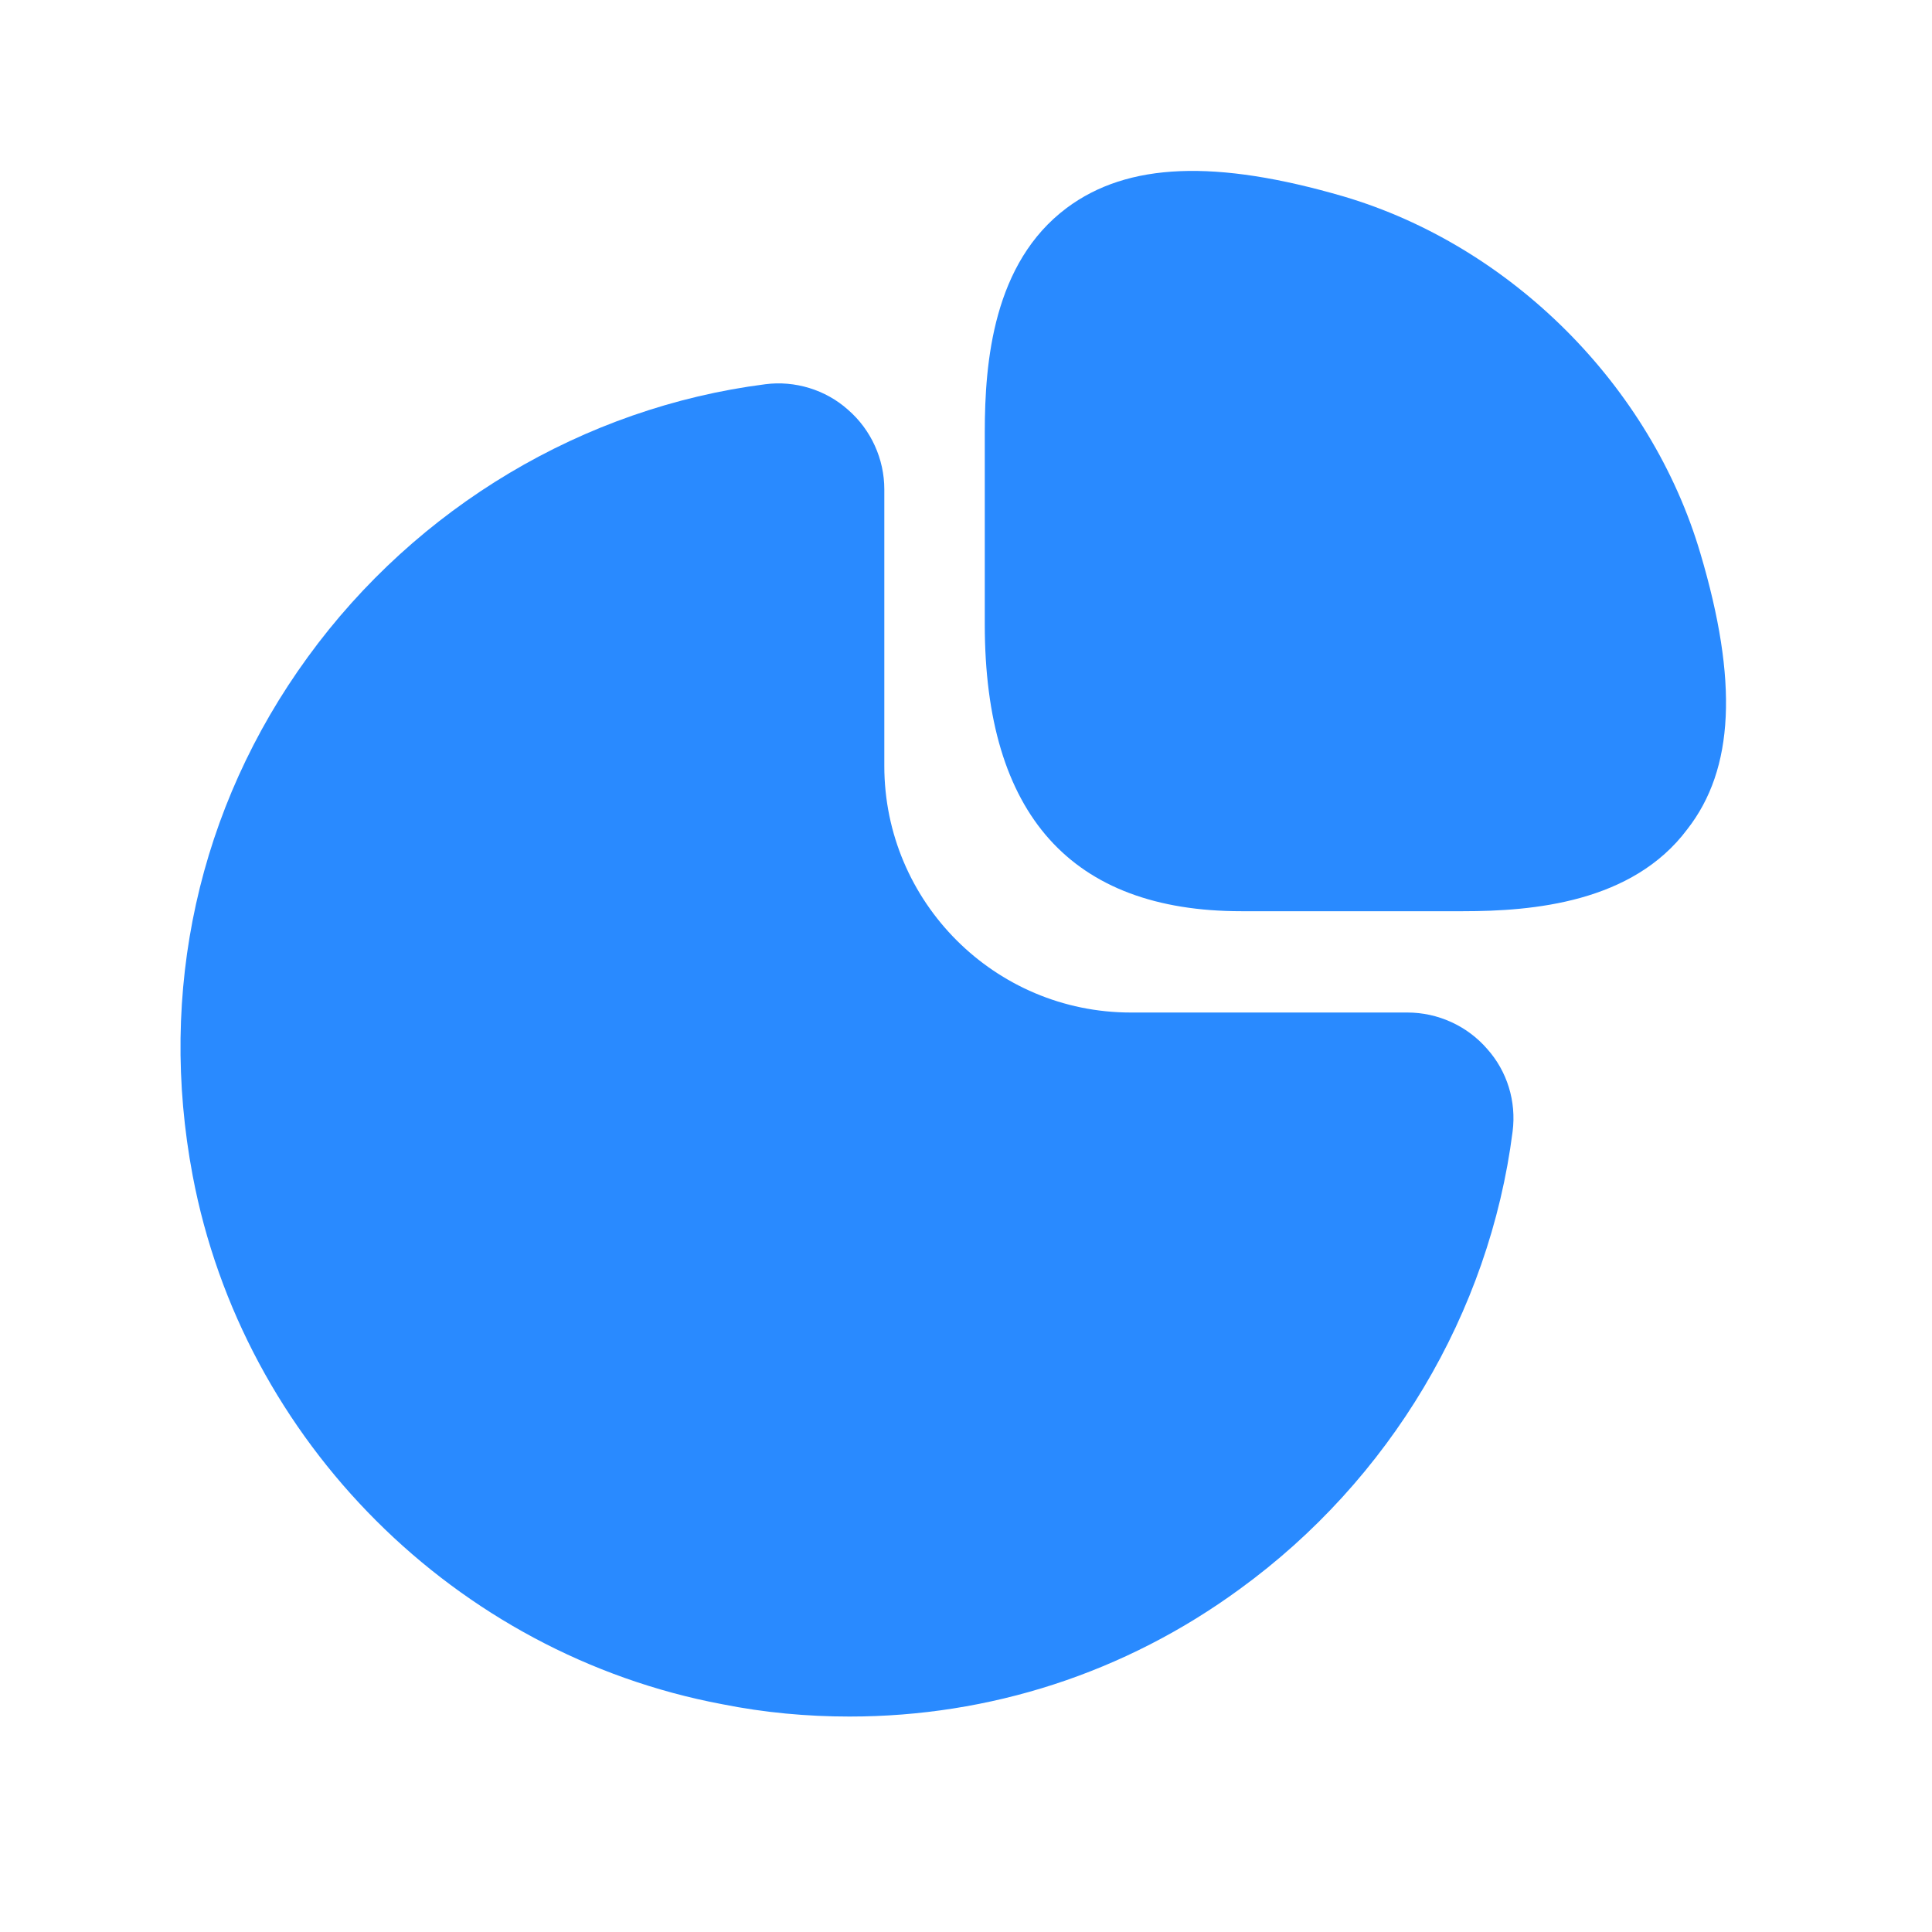 <svg width="25" height="25" viewBox="0 0 25 25" fill="none" xmlns="http://www.w3.org/2000/svg">
<path d="M22.003 7.161C21.363 4.991 19.553 3.181 17.383 2.541C15.733 2.061 14.593 2.101 13.803 2.691C12.853 3.401 12.743 4.681 12.743 5.591V8.081C12.743 10.541 13.863 11.791 16.063 11.791H18.933C19.833 11.791 21.123 11.681 21.833 10.731C22.443 9.951 22.493 8.811 22.003 7.161Z" fill="#298AFF"/>
<path d="M19.243 13.572C18.983 13.272 18.603 13.102 18.213 13.102H14.633C12.873 13.102 11.443 11.672 11.443 9.912V6.332C11.443 5.942 11.273 5.562 10.973 5.302C10.683 5.042 10.283 4.922 9.903 4.972C7.553 5.272 5.393 6.562 3.983 8.502C2.563 10.452 2.043 12.832 2.493 15.212C3.143 18.652 5.893 21.402 9.343 22.052C9.893 22.162 10.443 22.212 10.993 22.212C12.803 22.212 14.553 21.652 16.043 20.562C17.983 19.152 19.273 16.992 19.573 14.642C19.623 14.252 19.503 13.862 19.243 13.572Z" fill="#298AFF"/>
</svg>
